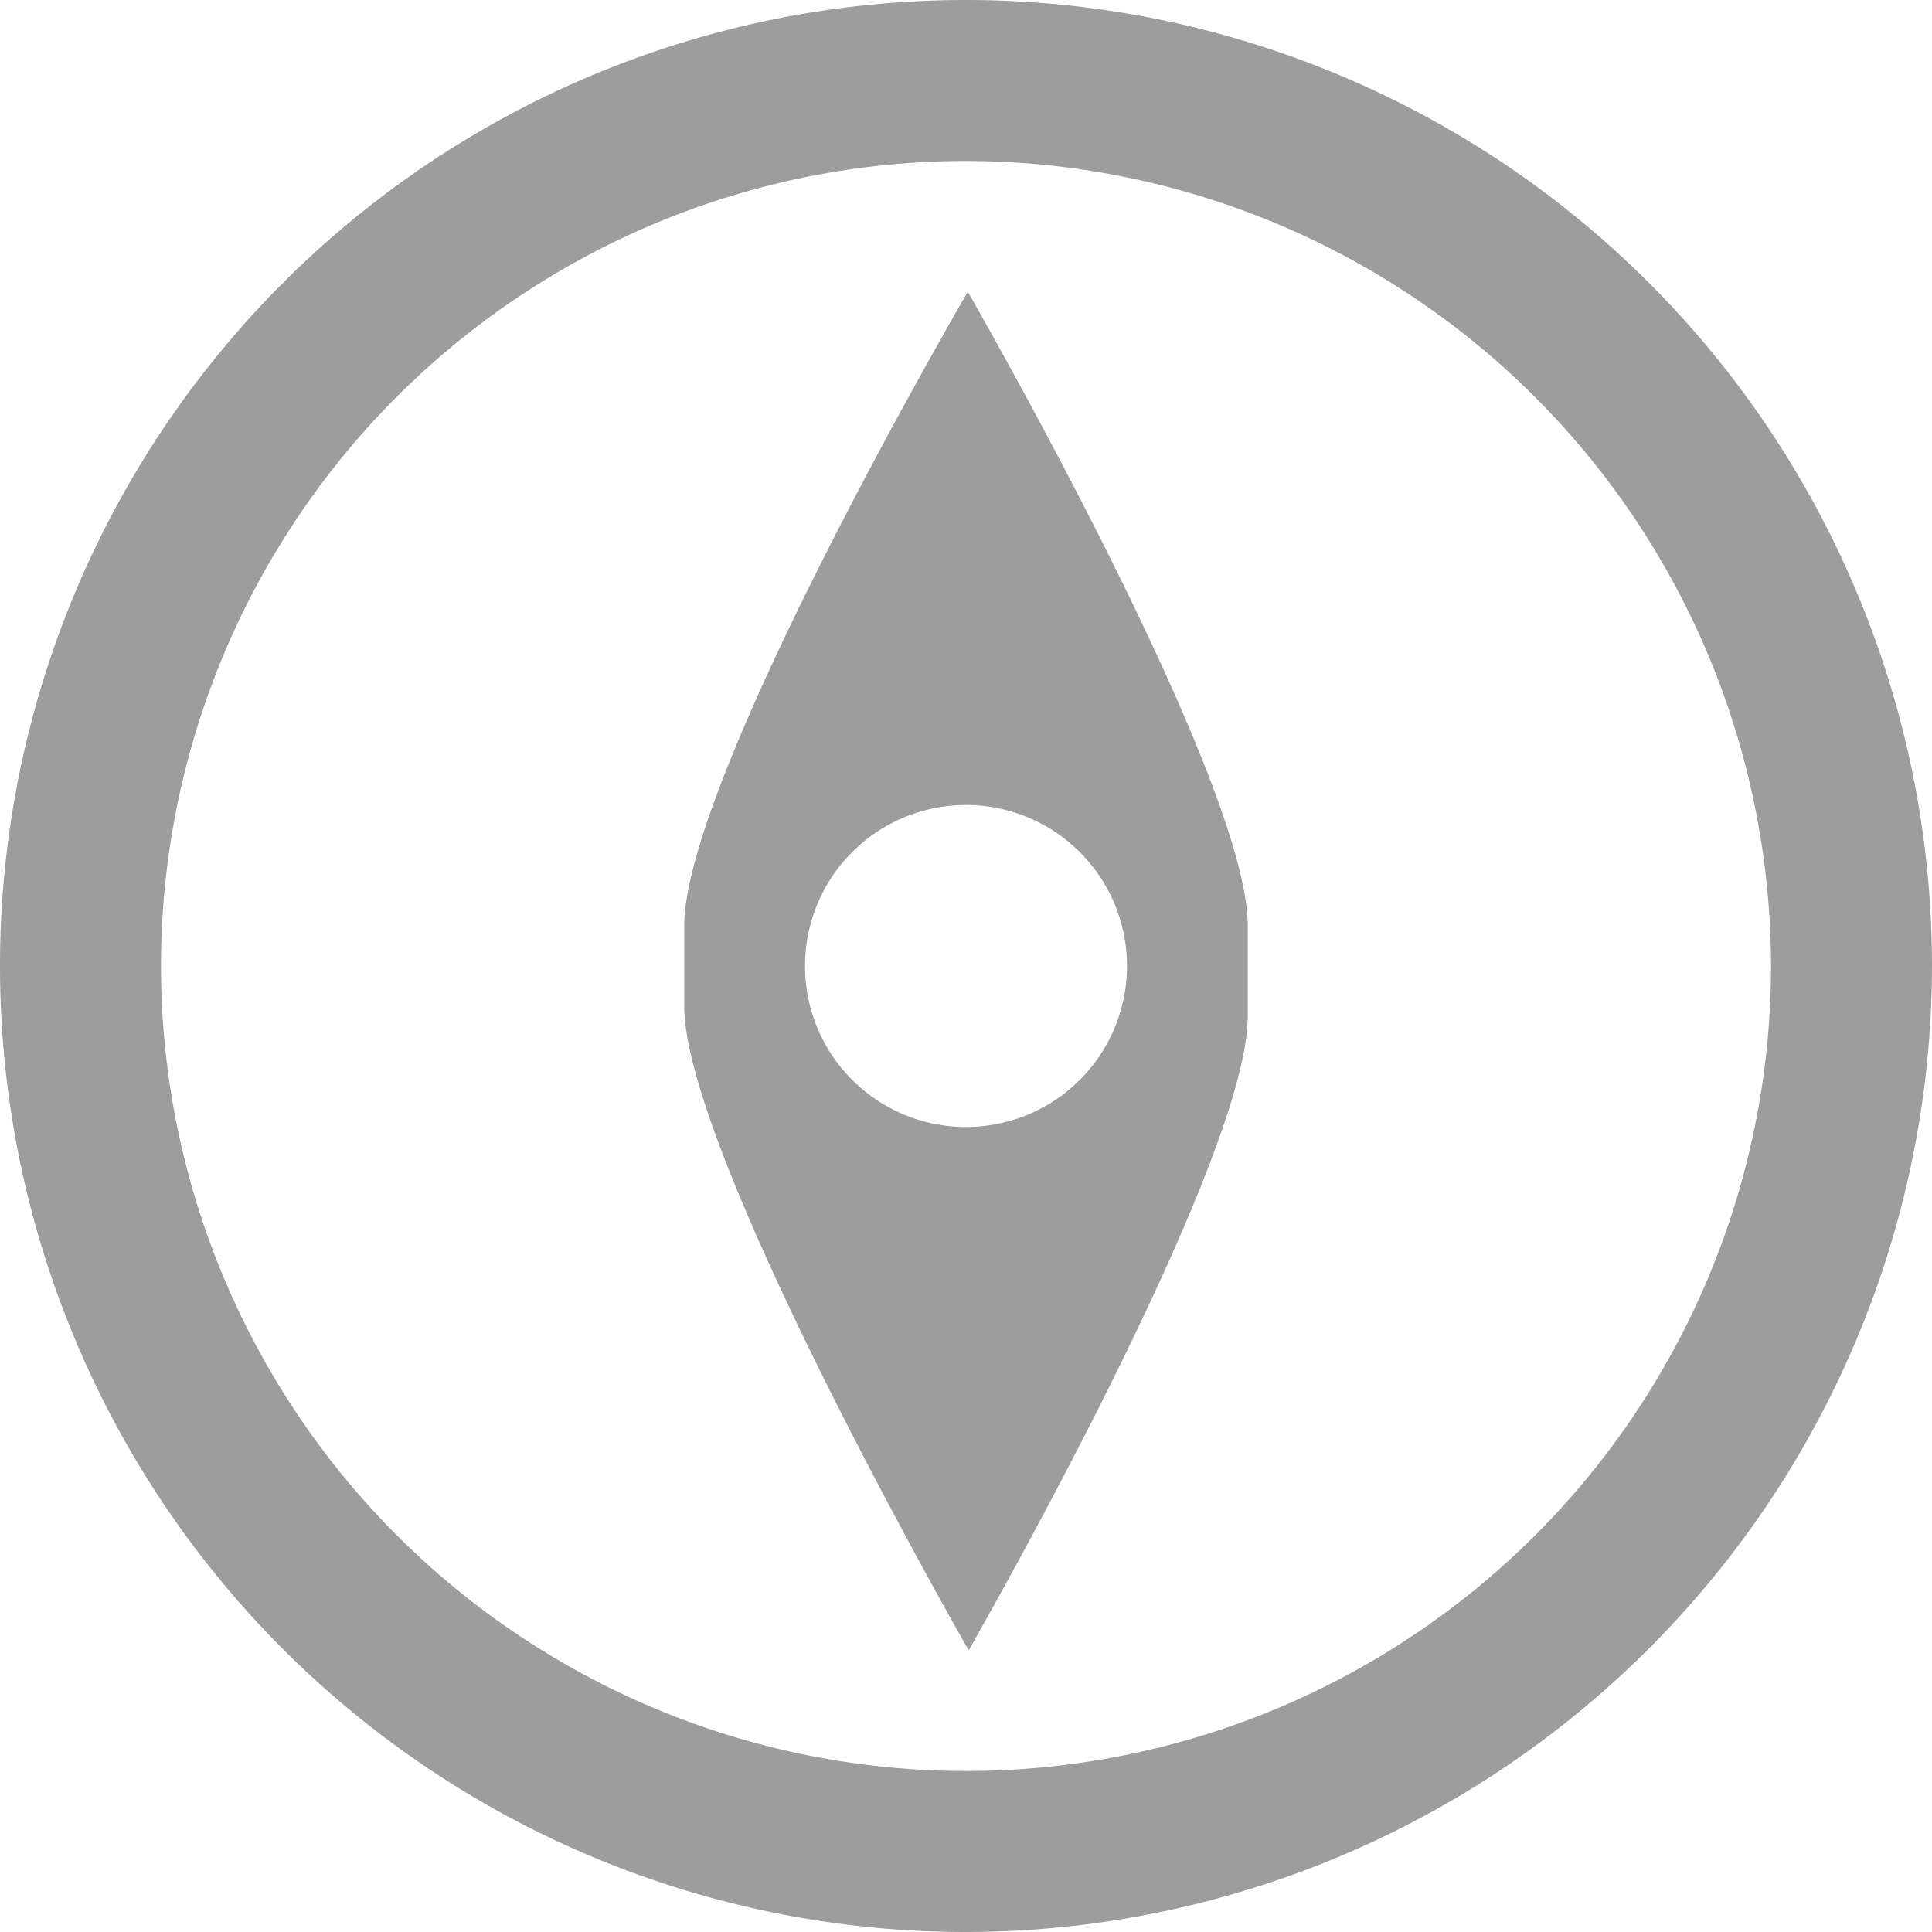 <svg xmlns="http://www.w3.org/2000/svg" width="34.56" height="34.56" viewBox="0 0 34.56 34.56">
  <path id="Icon_map-compass" data-name="Icon map-compass" d="M18,35.28A17.28,17.28,0,1,1,35.28,18,17.3,17.3,0,0,1,18,35.28ZM18,3.6A14.4,14.4,0,1,0,32.4,18,14.416,14.416,0,0,0,18,3.6Zm.032,2.34S12.96,14.631,12.96,17.28v1.44c0,2.648,5.088,11.52,5.088,11.52S23.04,21.552,23.04,18.9V17.276c0-2.649-5.008-11.336-5.008-11.336ZM18,20.88A2.88,2.88,0,1,1,20.88,18,2.88,2.88,0,0,1,18,20.88Z" transform="translate(-0.72 -0.72)" fill="#9d9d9d"/>
</svg>
